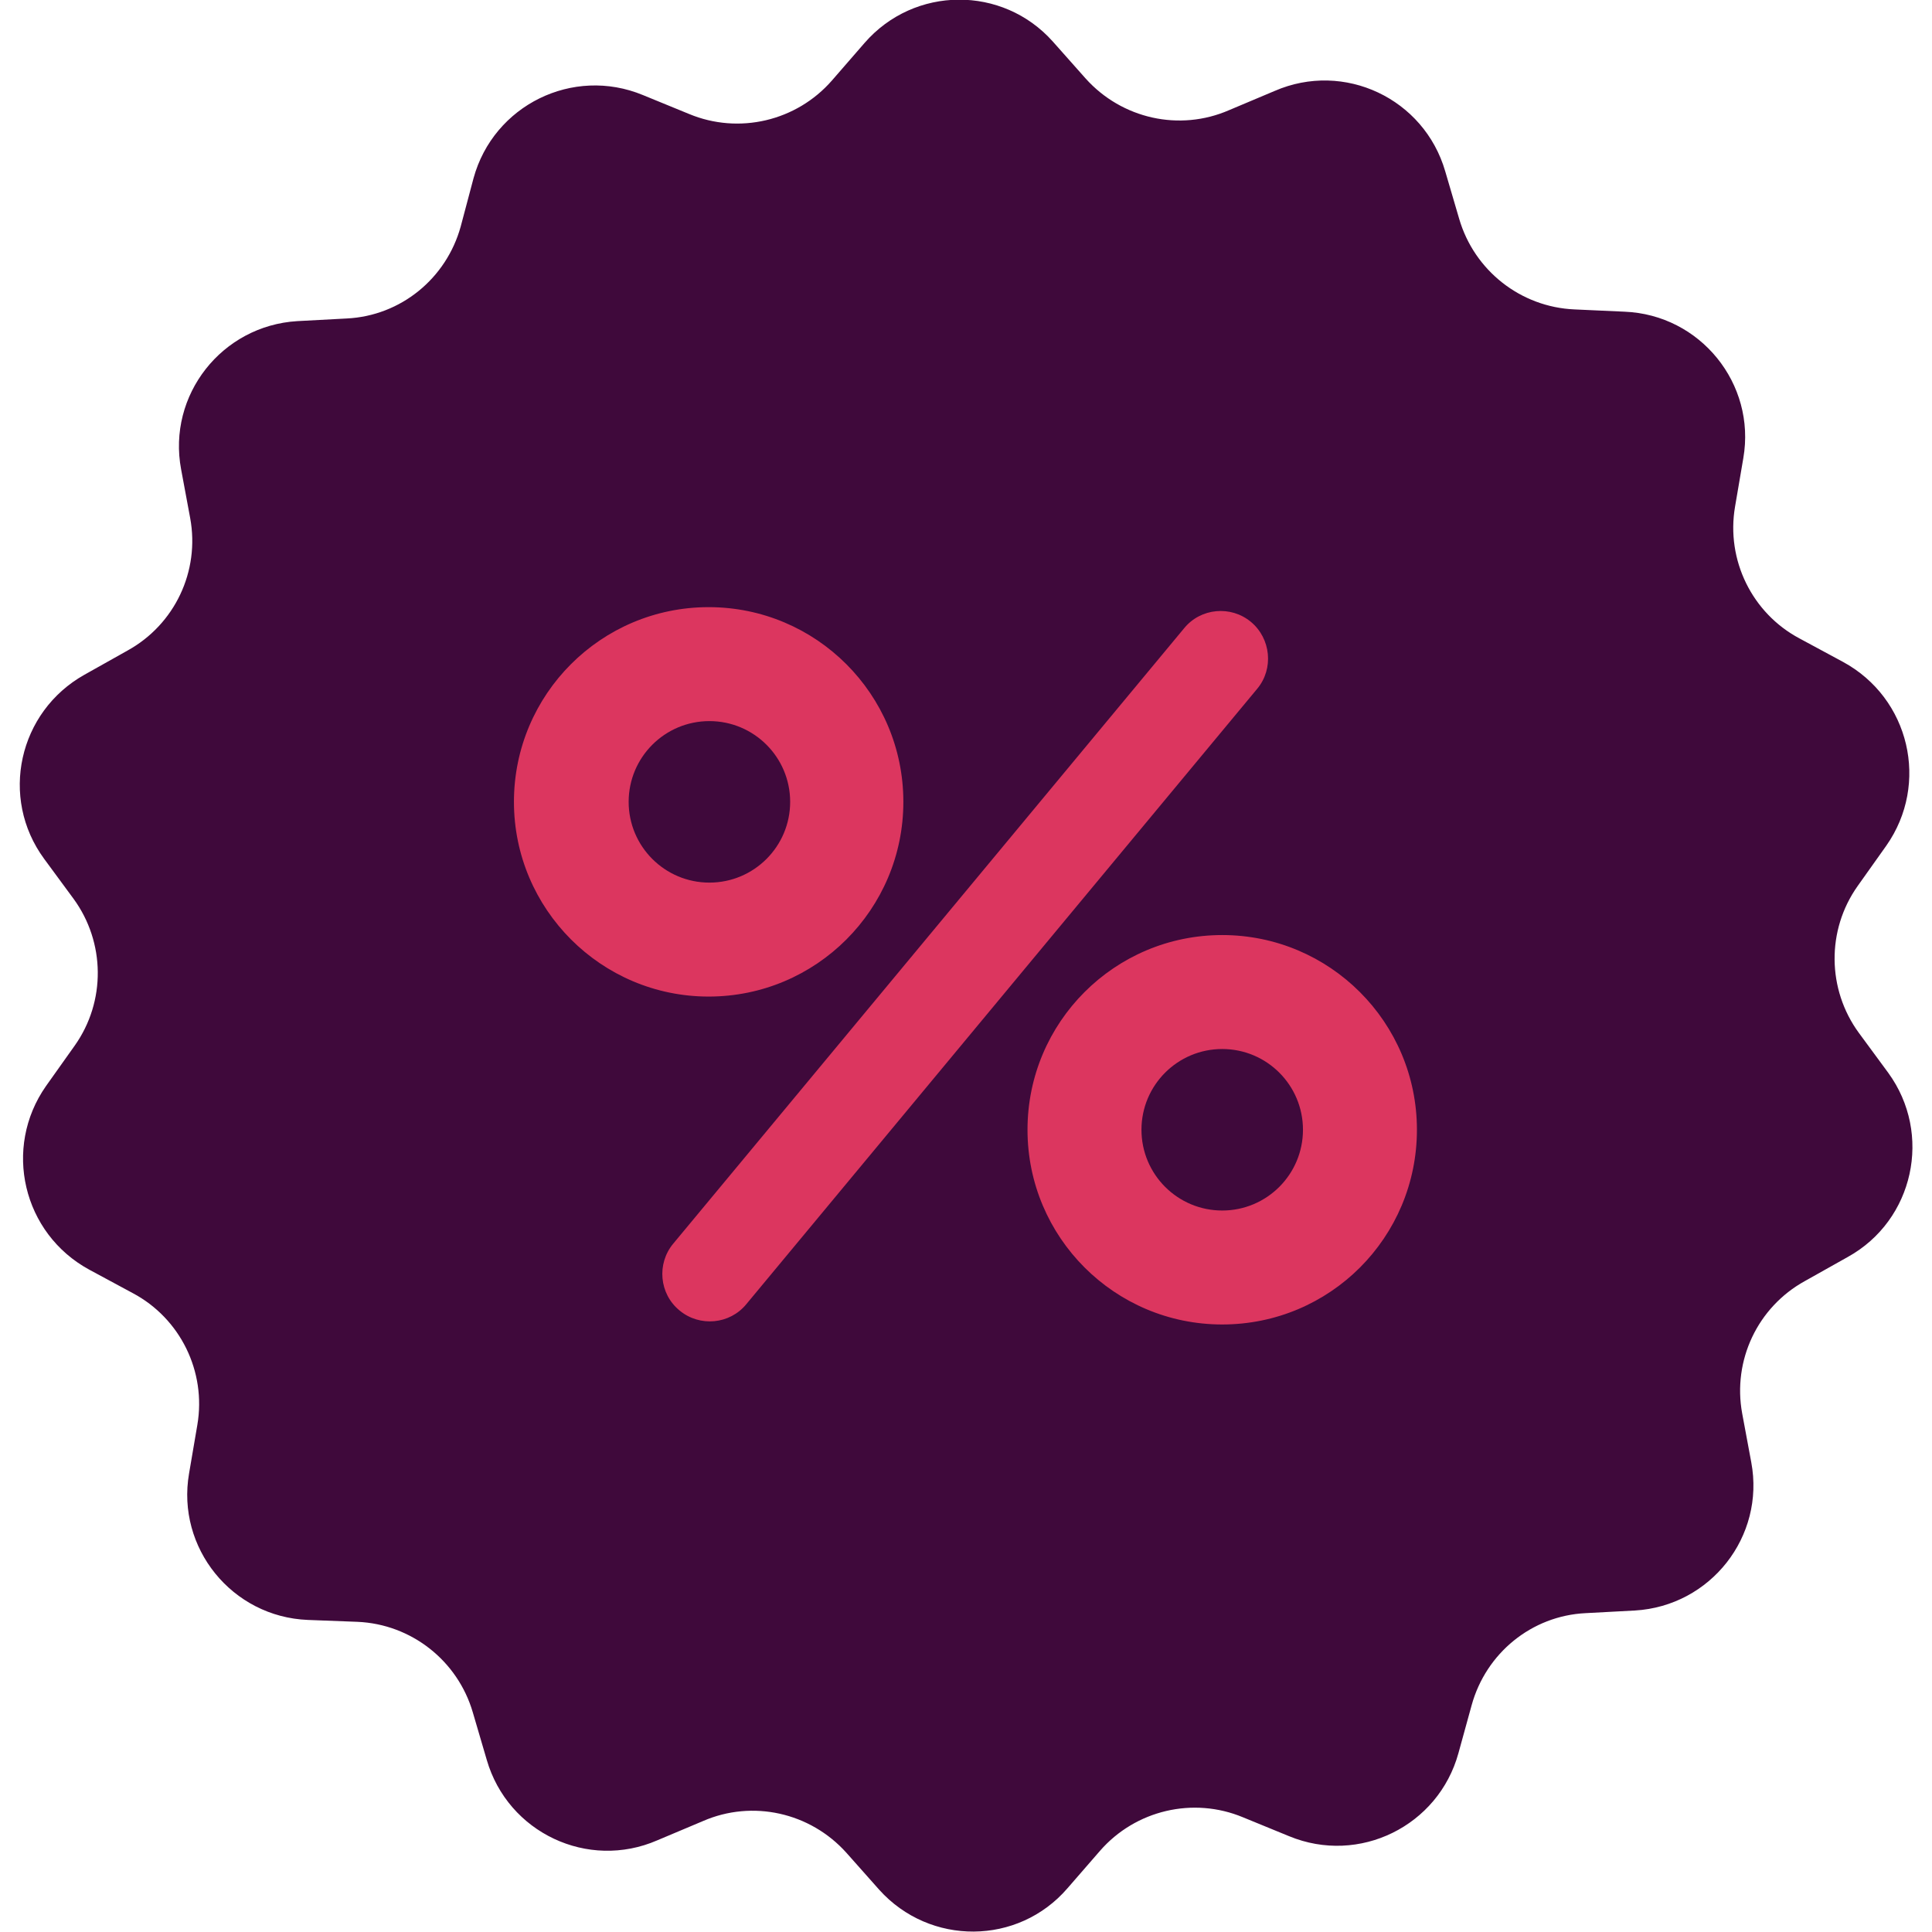 <svg id="Capa_1" xmlns="http://www.w3.org/2000/svg" viewBox="0 0 512 512"><style>.st1{fill:#3f093b}</style><path fill="#dc365f" d="M96 95.3h304V386H96z"/><circle class="st1" cx="188" cy="212.5" r="21.4"/><circle class="st1" cx="323.9" cy="299.4" r="21.4"/><path class="st1" d="M500.4 284.3l-7.8-10.6c-8.4-11.5-8.6-27.2-.3-38.9l7.6-10.7c11.5-16.4 6.2-39.1-11.5-48.7l-11.5-6.2c-12.6-6.7-19.5-20.8-17.1-34.9l2.2-12.9c3.4-19.7-11.4-38-31.5-38.8l-13.2-.6c-14.3-.6-26.6-10.3-30.6-24L383 45.4c-5.6-19.3-26.8-29.3-45.2-21.3l-12.1 5.1c-13.1 5.7-28.4 2.3-38-8.4L279 11c-13.3-14.9-36.7-14.8-49.9.4l-8.6 9.9c-9.4 10.8-24.7 14.4-37.9 8.9l-12.2-5c-18.6-7.7-39.6 2.7-44.9 22L122.1 60c-3.8 13.8-15.9 23.7-30.2 24.4l-13.1.7c-20 1.2-34.5 19.6-30.8 39.3l2.4 12.9c2.6 14.1-4.1 28.2-16.6 35.1l-11.4 6.4c-17.5 9.8-22.6 32.6-10.7 48.8l7.8 10.6c8.4 11.5 8.6 27.2.3 38.9l-7.6 10.7C.7 304.2 6 326.9 23.7 336.5l11.5 6.2c12.6 6.7 19.5 20.8 17.1 34.9l-2.2 12.9c-3.4 19.7 11.4 38 31.5 38.8l13.1.5c14.3.6 26.6 10.3 30.6 24l3.7 12.6c5.6 19.3 26.8 29.3 45.2 21.3l12.1-5.1c13.1-5.7 28.4-2.3 38 8.4l8.7 9.8c13.4 14.9 36.8 14.8 49.9-.4l8.6-9.9c9.4-10.8 24.7-14.4 37.9-8.9l12.2 5c18.6 7.7 39.6-2.7 44.9-22l3.5-12.7c3.8-13.8 15.9-23.7 30.2-24.4l13.1-.7c20-1.2 34.5-19.6 30.8-39.3l-2.4-12.9c-2.6-14.1 4.1-28.2 16.6-35.1l11.4-6.4c17.5-9.7 22.5-32.6 10.7-48.8zm-364.2-71.8c0-28.5 23.1-51.6 51.6-51.6s51.6 23.1 51.6 51.6-23.1 51.6-51.6 51.6-51.6-23.2-51.6-51.6zm61.6 133.1c-4.4 5.4-12.4 6.1-17.7 1.7-5.4-4.4-6.1-12.4-1.7-17.7l135.4-163.1c4.4-5.4 12.4-6.1 17.7-1.7s6.1 12.4 1.7 17.7L197.8 345.6zm126.1 5.4c-28.5 0-51.6-23.1-51.6-51.6s23.1-51.6 51.6-51.6 51.6 23.1 51.6 51.6-23 51.6-51.6 51.6z"/></svg>